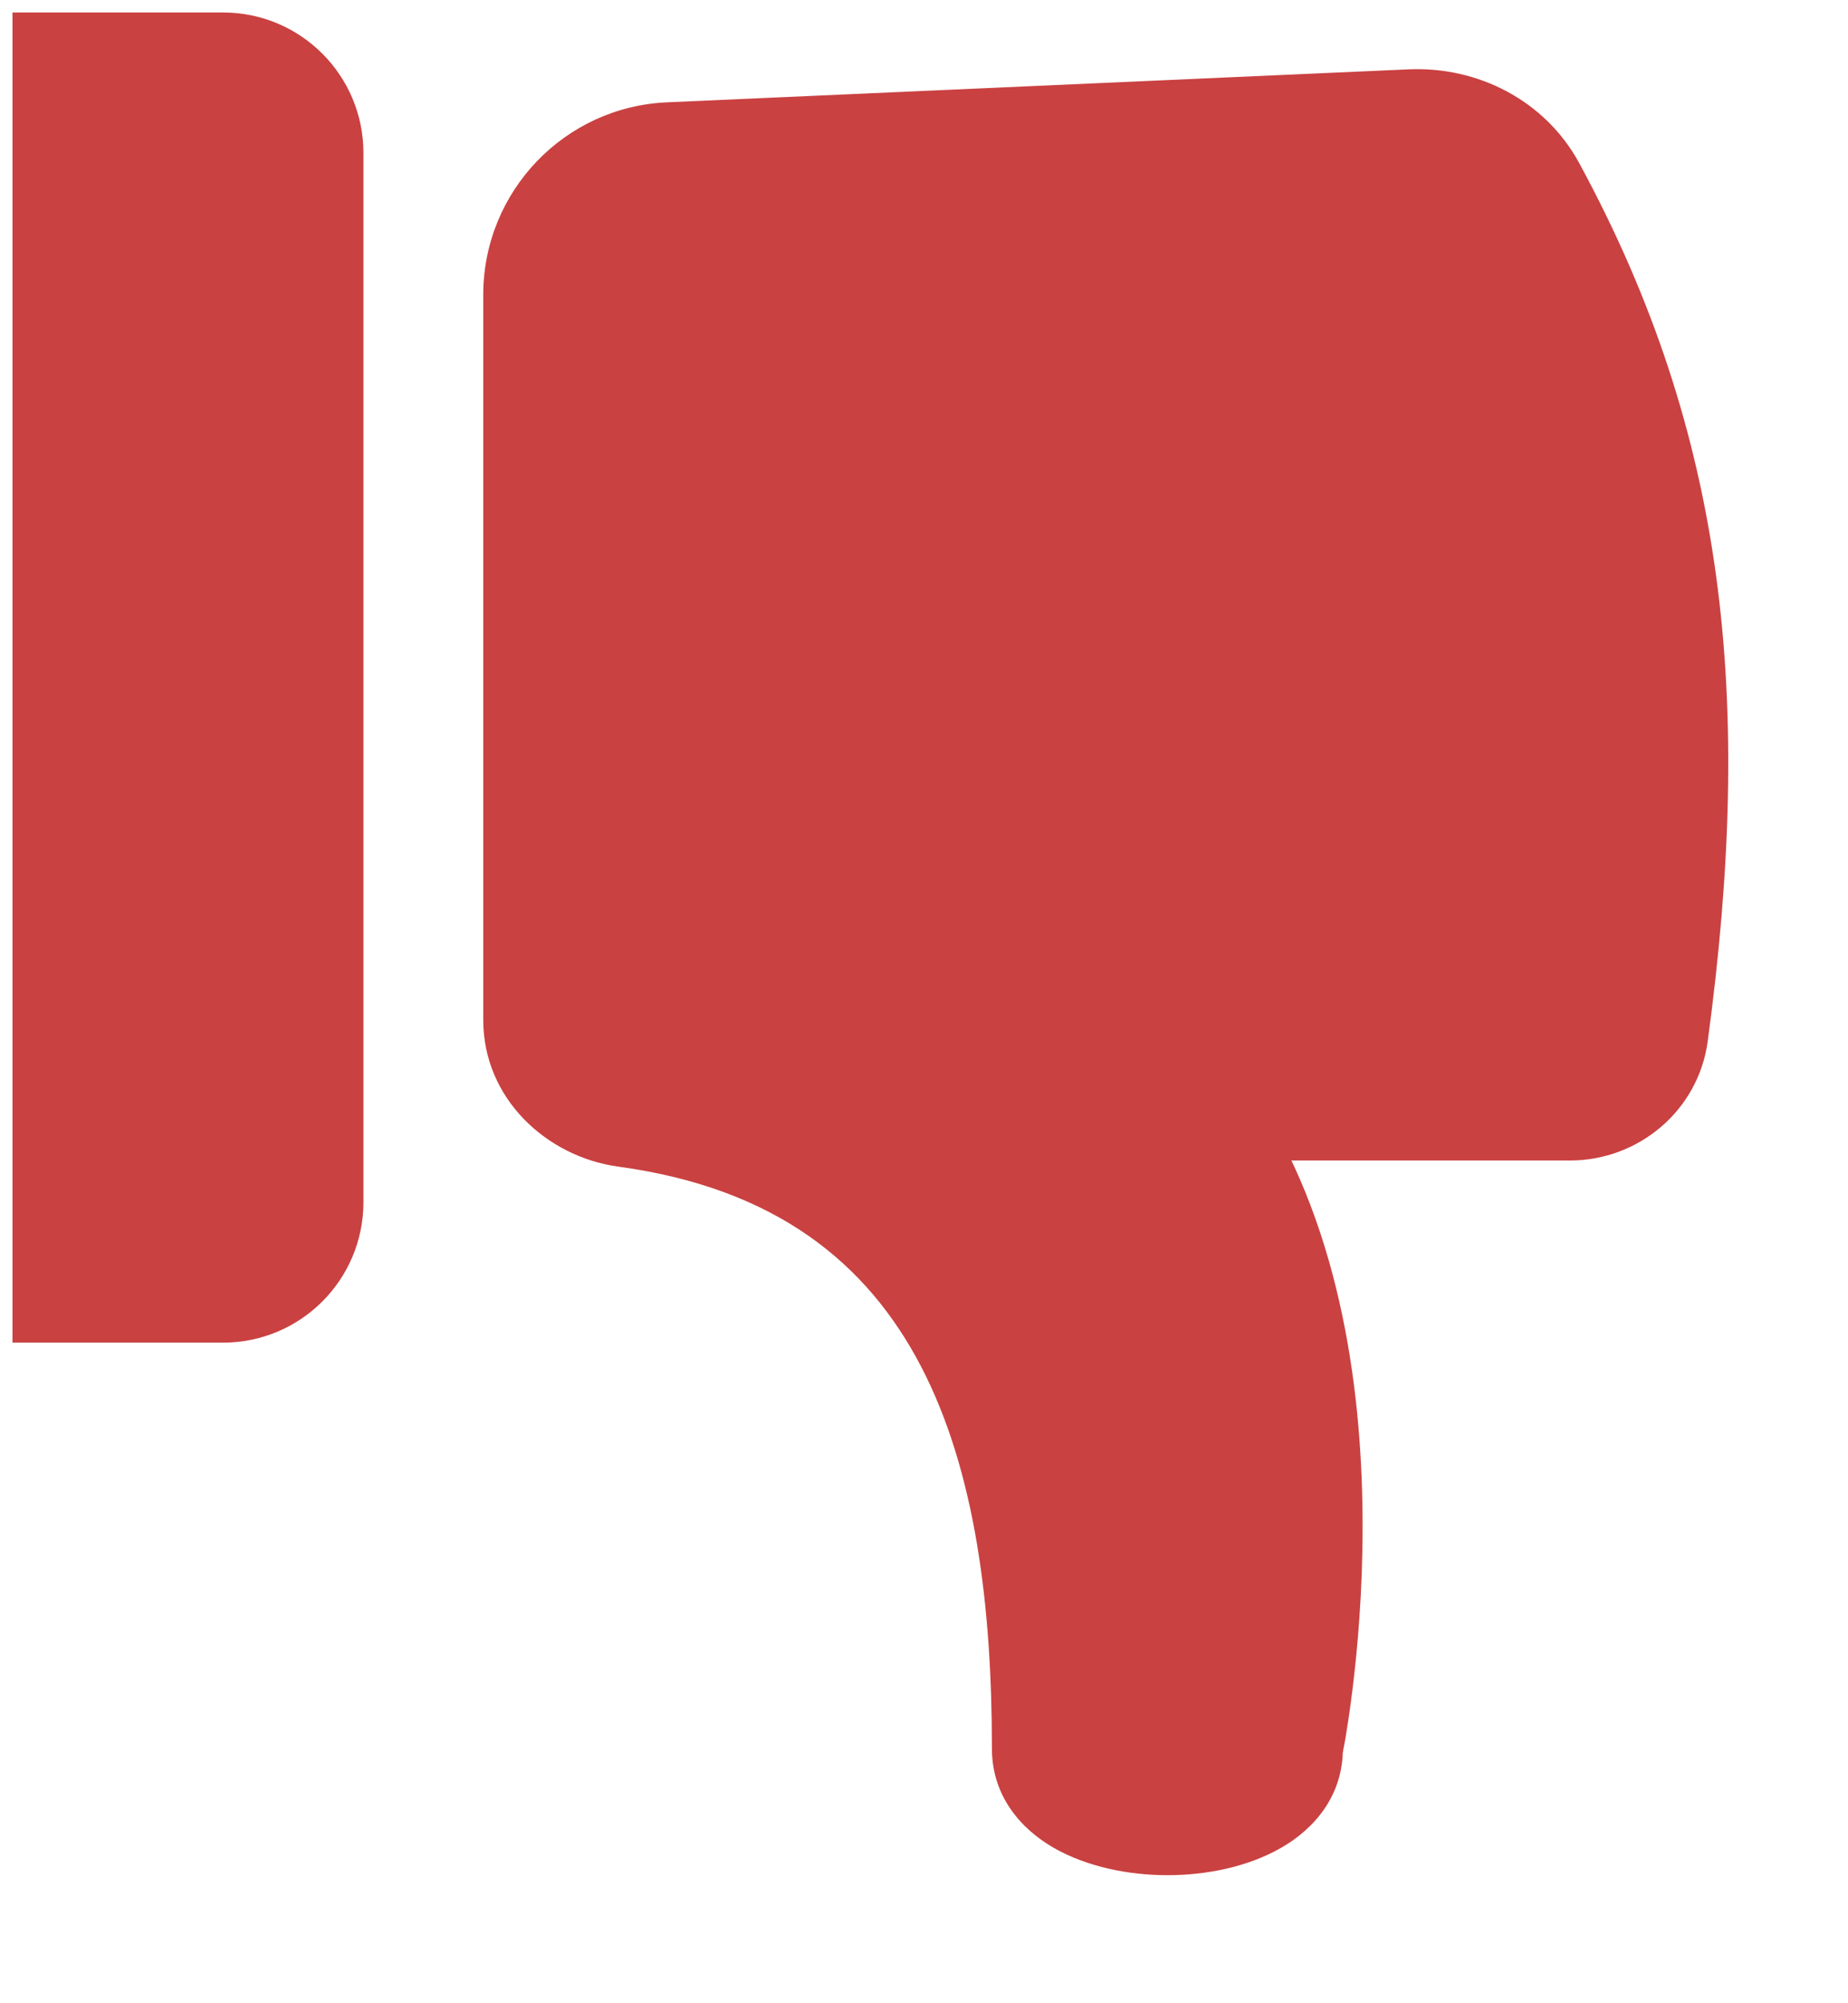 <svg width="12" height="13" viewBox="0 0 12 13" fill="none" xmlns="http://www.w3.org/2000/svg">
<path fill-rule="evenodd" clip-rule="evenodd" d="M10.035 1.178C10.961 2.884 11.136 4.542 10.841 6.724C10.797 7.046 10.519 7.281 10.195 7.281L7.962 7.281C8.981 8.873 8.47 11.347 8.47 11.347C8.47 12.109 6.691 12.109 6.691 11.347C6.691 9.486 6.265 7.625 4.049 7.323C3.687 7.274 3.388 6.985 3.388 6.619L3.388 1.913C3.388 1.378 3.809 0.937 4.343 0.914L9.158 0.7C9.518 0.684 9.863 0.861 10.035 1.178ZM0.331 8.463H1.448C1.813 8.463 2.11 8.167 2.11 7.801V0.993C2.11 0.628 1.813 0.331 1.448 0.331H0.331L0.331 8.463Z" fill="#CA4141"/>
<path d="M10.841 6.724L10.593 6.691L10.841 6.724ZM10.035 1.178L9.816 1.297L10.035 1.178ZM10.195 7.281V7.531V7.281ZM7.962 7.281L7.751 7.416L7.505 7.031L7.962 7.031L7.962 7.281ZM8.47 11.347H8.22V11.322L8.225 11.296L8.47 11.347ZM4.049 7.323L4.083 7.076H4.083L4.049 7.323ZM3.388 6.619H3.138V6.619L3.388 6.619ZM3.388 1.913H3.638H3.388ZM4.343 0.914L4.332 0.664L4.343 0.914ZM9.158 0.7L9.169 0.949H9.169L9.158 0.7ZM0.331 8.463V8.713H0.081L0.081 8.463L0.331 8.463ZM0.331 0.331H0.081L0.081 0.081H0.331V0.331ZM10.593 6.691C10.884 4.544 10.709 2.943 9.816 1.297L10.255 1.059C11.213 2.824 11.389 4.54 11.089 6.758L10.593 6.691ZM10.195 7.031C10.398 7.031 10.567 6.884 10.593 6.691L11.089 6.758C11.028 7.207 10.64 7.531 10.195 7.531V7.031ZM7.962 7.031L10.195 7.031V7.531L7.962 7.531L7.962 7.031ZM8.47 11.347C8.225 11.296 8.225 11.296 8.225 11.296C8.225 11.296 8.225 11.297 8.225 11.297C8.225 11.297 8.225 11.296 8.225 11.296C8.225 11.296 8.225 11.296 8.226 11.296C8.226 11.295 8.226 11.293 8.226 11.291C8.227 11.287 8.228 11.281 8.23 11.273C8.233 11.255 8.238 11.23 8.244 11.196C8.255 11.128 8.271 11.029 8.286 10.905C8.317 10.656 8.348 10.307 8.348 9.911C8.349 9.111 8.223 8.152 7.751 7.416L8.173 7.146C8.721 8.002 8.849 9.077 8.848 9.911C8.848 10.333 8.815 10.702 8.782 10.967C8.766 11.099 8.749 11.205 8.737 11.279C8.73 11.316 8.725 11.345 8.721 11.365C8.719 11.375 8.718 11.383 8.717 11.388C8.716 11.391 8.716 11.393 8.716 11.395C8.715 11.396 8.715 11.396 8.715 11.397C8.715 11.397 8.715 11.397 8.715 11.397C8.715 11.397 8.715 11.397 8.715 11.398C8.715 11.398 8.715 11.398 8.47 11.347ZM6.941 11.347C6.941 11.422 6.979 11.493 7.093 11.559C7.213 11.627 7.389 11.669 7.581 11.669C7.772 11.669 7.949 11.627 8.068 11.559C8.183 11.493 8.22 11.422 8.22 11.347H8.72C8.72 11.653 8.536 11.868 8.316 11.993C8.102 12.115 7.834 12.169 7.581 12.169C7.328 12.169 7.06 12.115 6.845 11.993C6.626 11.868 6.441 11.653 6.441 11.347H6.941ZM4.083 7.076C5.271 7.237 6.002 7.827 6.423 8.635C6.835 9.425 6.941 10.405 6.941 11.347H6.441C6.441 10.428 6.335 9.547 5.98 8.866C5.634 8.203 5.044 7.711 4.016 7.571L4.083 7.076ZM3.638 6.619C3.638 6.838 3.822 7.04 4.083 7.076L4.016 7.571C3.552 7.508 3.138 7.131 3.138 6.619H3.638ZM3.638 1.913L3.638 6.619L3.138 6.619L3.138 1.913H3.638ZM4.354 1.163C3.954 1.181 3.638 1.511 3.638 1.913H3.138C3.138 1.244 3.664 0.693 4.332 0.664L4.354 1.163ZM9.169 0.949L4.354 1.163L4.332 0.664L9.147 0.45L9.169 0.949ZM9.816 1.297C9.693 1.072 9.443 0.937 9.169 0.949L9.147 0.45C9.594 0.43 10.033 0.65 10.255 1.059L9.816 1.297ZM1.448 8.713H0.331V8.213H1.448V8.713ZM2.36 7.801C2.36 8.305 1.952 8.713 1.448 8.713V8.213C1.675 8.213 1.86 8.029 1.86 7.801H2.36ZM2.36 0.993V7.801H1.86V0.993H2.36ZM1.448 0.081C1.952 0.081 2.36 0.489 2.36 0.993H1.86C1.86 0.766 1.675 0.581 1.448 0.581V0.081ZM0.331 0.081H1.448V0.581H0.331V0.081ZM0.081 8.463L0.081 0.331H0.581L0.581 8.463L0.081 8.463Z" fill="#CA4141"/>
</svg>
